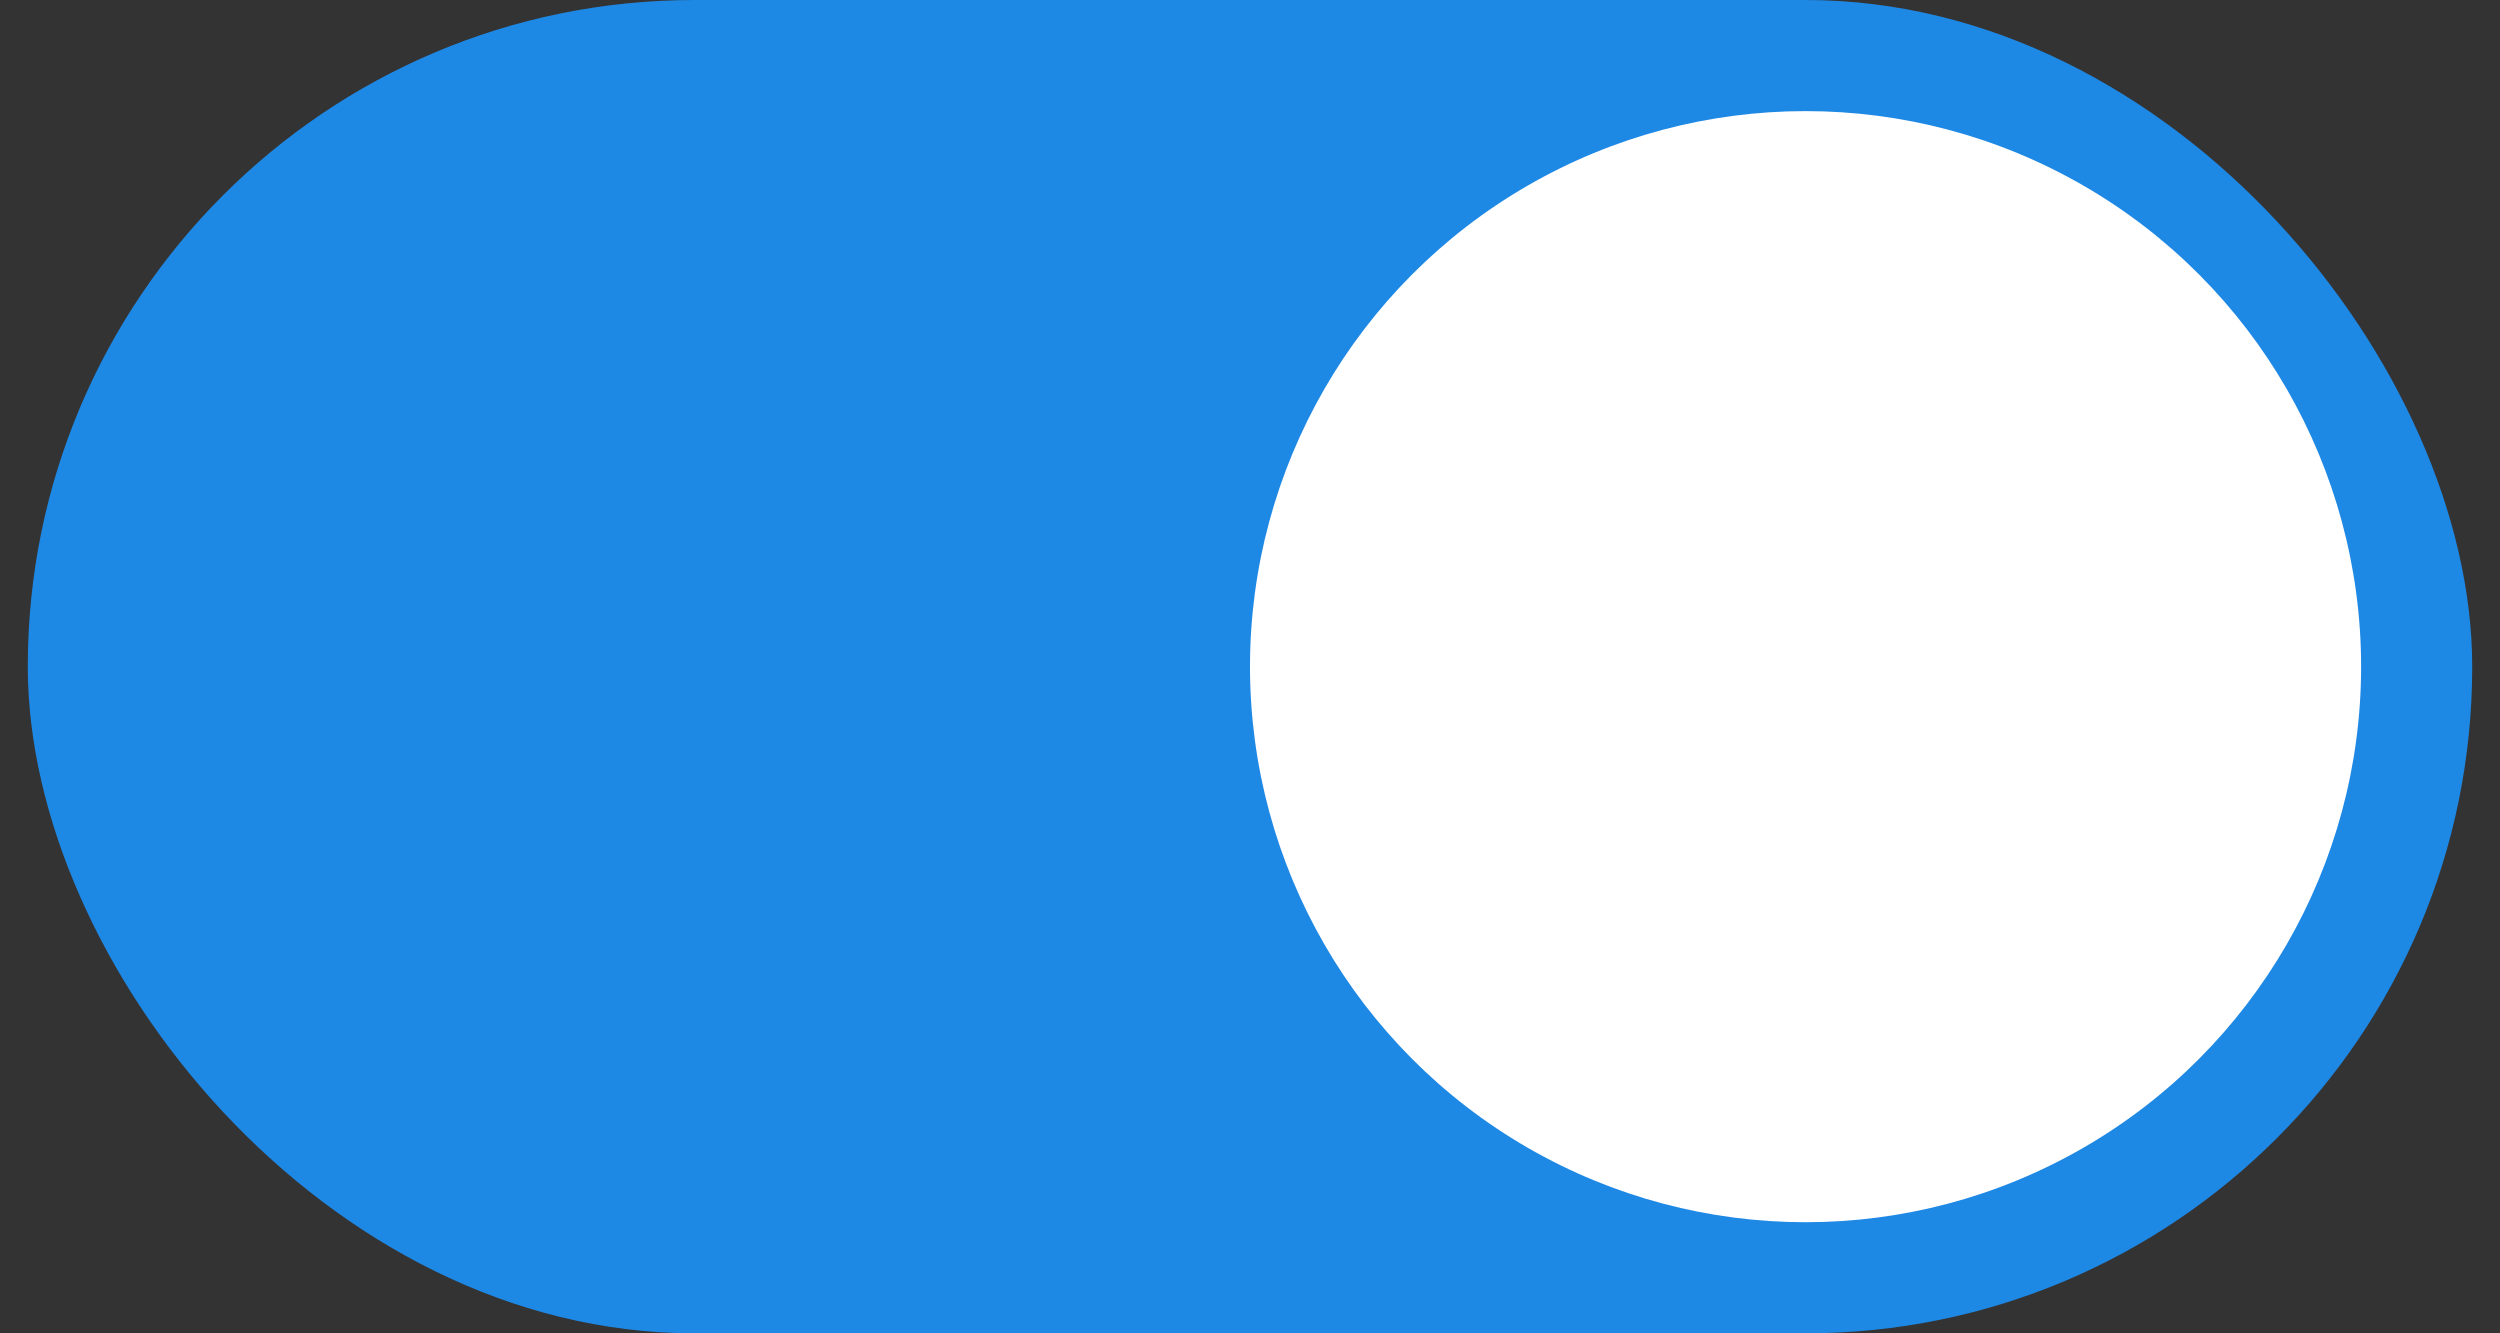 <svg width="45" height="24" viewBox="0 0 45 24" fill="none" xmlns="http://www.w3.org/2000/svg">
<rect x="0" y="0" width="45" height="24" fill="#333333" stroke="none"/>
<rect x="0.5" width="44" height="24" rx="12" fill="#1E88E5"/>
<circle cx="32.5" cy="12" r="10" fill="white"/>
</svg>
